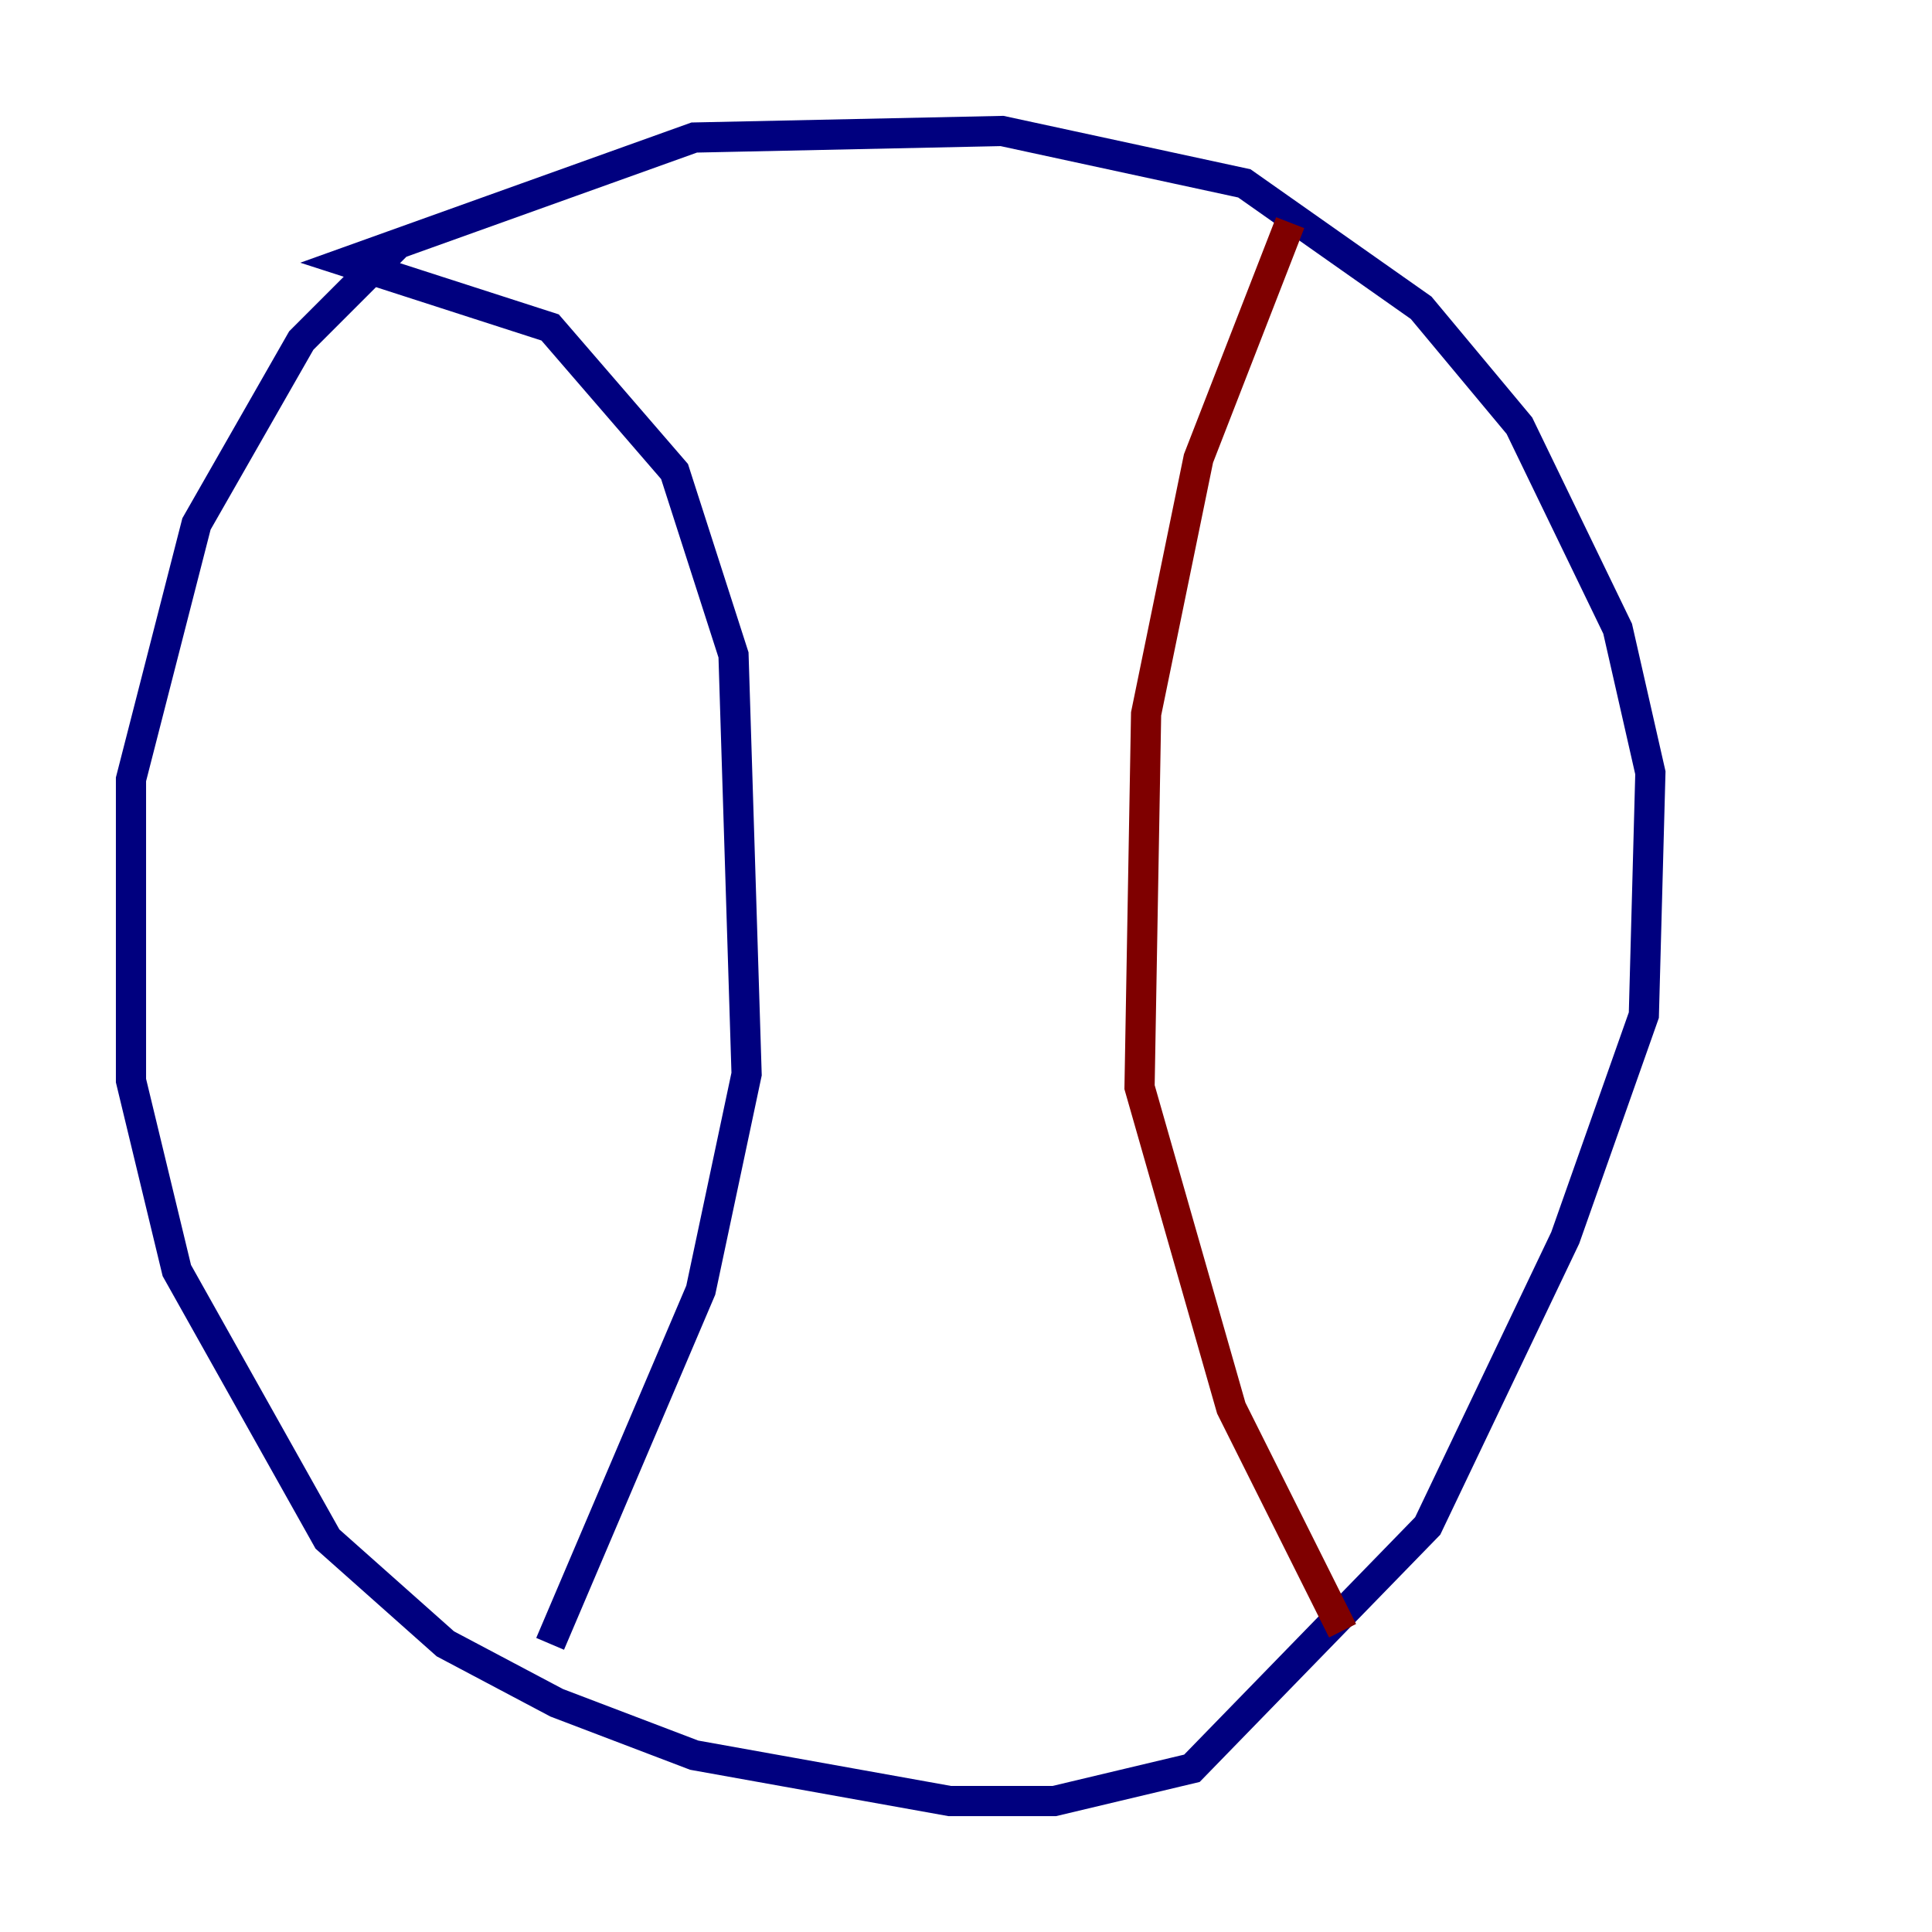 <?xml version="1.0" encoding="utf-8" ?>
<svg baseProfile="tiny" height="128" version="1.2" viewBox="0,0,128,128" width="128" xmlns="http://www.w3.org/2000/svg" xmlns:ev="http://www.w3.org/2001/xml-events" xmlns:xlink="http://www.w3.org/1999/xlink"><defs /><polyline fill="none" points="26.468,16.054 19.959,22.563 13.017,34.712 8.678,51.634 8.678,71.593 11.715,84.176 21.695,101.966 29.505,108.909 36.881,112.814 45.993,116.285 62.915,119.322 69.858,119.322 78.969,117.153 94.59,101.098 103.702,82.007 108.909,67.254 109.342,51.2 107.173,41.654 100.664,28.203 94.156,20.393 82.441,12.149 66.386,8.678 45.993,9.112 22.997,17.356 36.447,21.695 44.691,31.241 48.597,43.39 49.464,71.159 46.427,85.478 36.447,108.909" stroke="#00007f" stroke-width="2" /><polyline fill="none" points="85.478,14.752 79.403,30.373 75.932,47.295 75.498,72.027 81.573,93.288 88.949,108.041" stroke="#7f0000" stroke-width="2" /></svg>